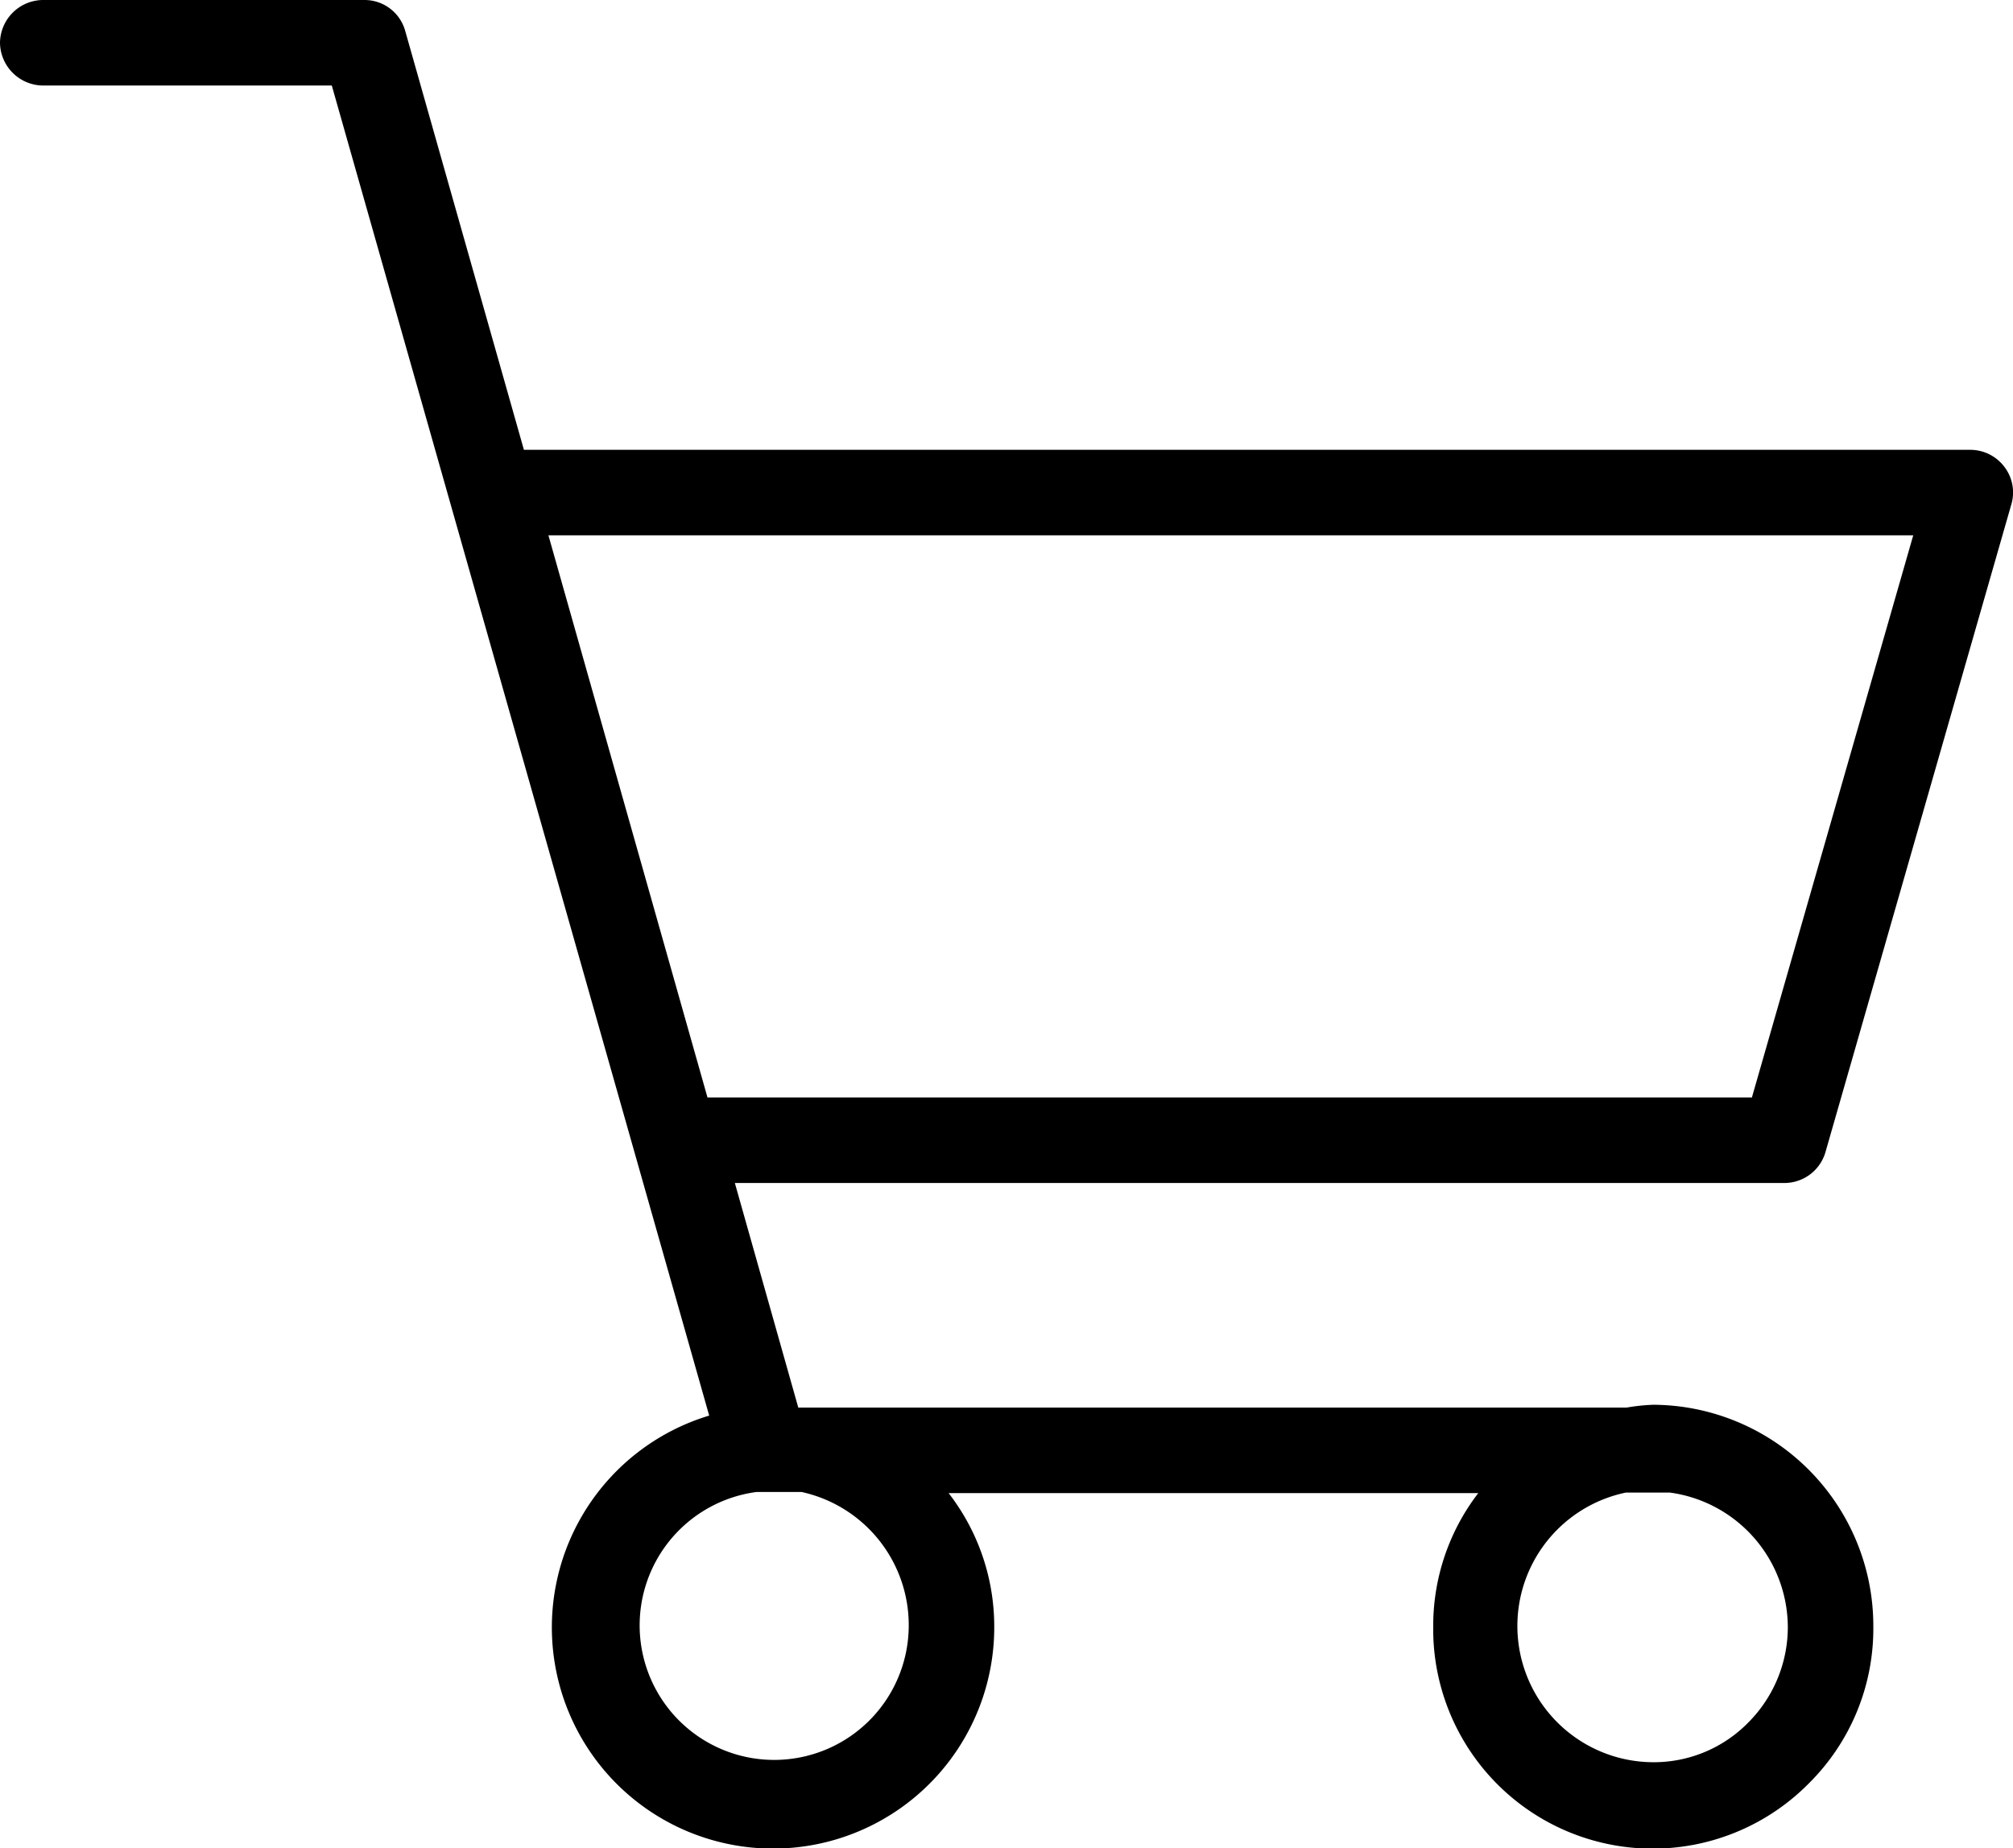 <svg id="Layer_1" data-name="Layer 1" xmlns="http://www.w3.org/2000/svg" viewBox="0 0 35.31 32.42"><title>cart</title><path d="M13.51,26.18h-.12l-.12,0a2.33,2.33,0,1,0,.79,0h-.55Z" transform="translate(0 0)" style="fill:none"/><polygon points="30.73 19.25 33.56 9.39 9.62 9.39 12.41 19.25 30.73 19.25" style="fill:none"/><path d="M29.2,26.19h-.68A2.39,2.39,0,0,0,29,30.92a2.32,2.32,0,0,0,1.68-.71,2.39,2.39,0,0,0-1.39-4Z" transform="translate(0 0)" style="fill:none"/><path d="M14,24.68l-1.11-3.93H31.3a.75.75,0,0,0,.72-.54L35.28,8.85a.74.74,0,0,0-.12-.66.75.75,0,0,0-.6-.3H9.19L7.11.55A.74.74,0,0,0,6.39,0H.75A.76.76,0,0,0,0,.75a.76.76,0,0,0,.75.75H5.82l6.62,23.33a3.88,3.88,0,1,0,5,3.7,3.82,3.82,0,0,0-.8-2.34h9.29a3.82,3.82,0,0,0-.79,2.34,3.85,3.85,0,0,0,6.6,2.74,3.82,3.82,0,0,0,1.12-2.74A3.88,3.88,0,0,0,29,24.64h0a3.39,3.39,0,0,0-.47.05H14ZM33.56,9.39l-2.83,9.86H12.41L9.62,9.39ZM15.94,28.53a2.36,2.36,0,1,1-2.67-2.36l.12,0h.67A2.39,2.39,0,0,1,15.94,28.53Zm15.42,0a2.37,2.37,0,0,1-.68,1.67,2.32,2.32,0,0,1-1.68.71,2.39,2.39,0,0,1-.48-4.73h.68l.09,0A2.39,2.39,0,0,1,31.36,28.54Z" transform="translate(0 0)"/></svg>